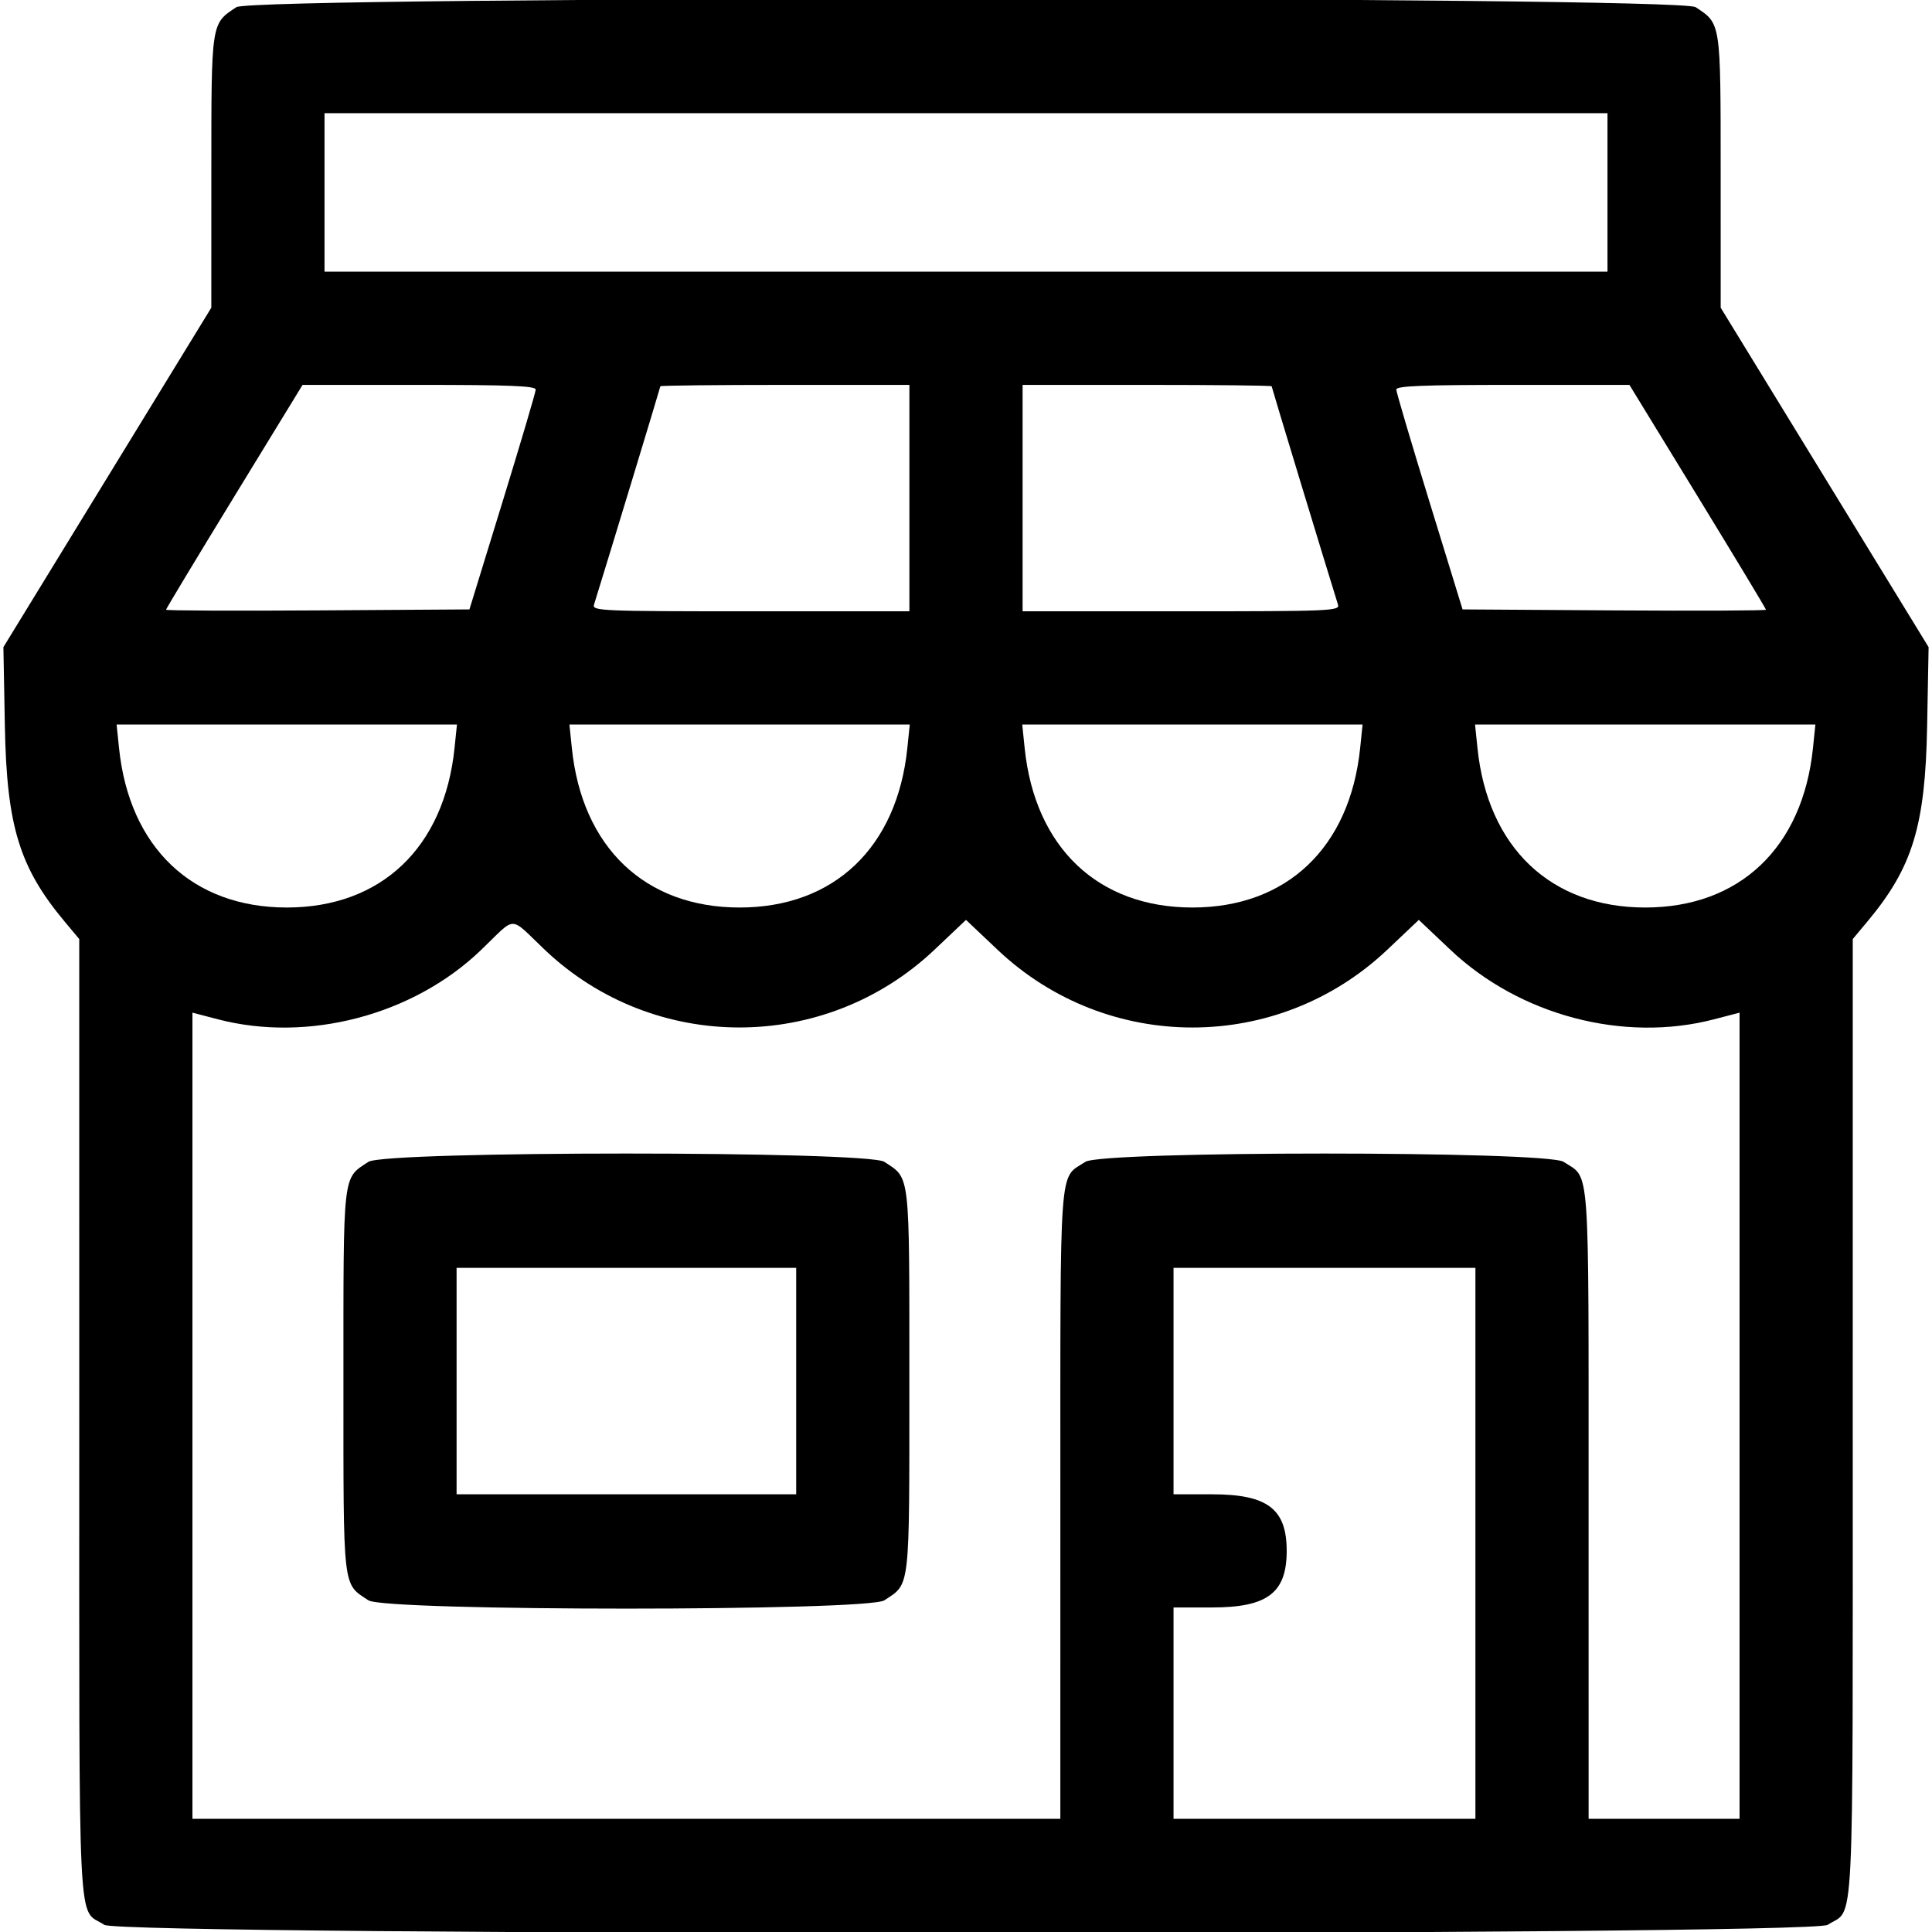 <svg id="svg" xmlns="http://www.w3.org/2000/svg" xmlns:xlink="http://www.w3.org/1999/xlink" width="24" height="24" viewBox="0, 0, 400,400"><g id="svgg"><path id="path0" d="M48.939 1.483 C 43.686 4.945,43.761 4.455,43.755 35.564 L 43.750 63.707 22.227 98.846 L 0.704 133.984 1.009 150.391 C 1.393 171.006,4.018 179.592,13.352 190.765 L 16.406 194.421 16.411 293.500 C 16.417 403.981,15.964 394.805,21.595 398.517 C 25.096 400.826,374.904 400.826,378.405 398.517 C 384.036 394.805,383.583 403.981,383.589 293.500 L 383.594 194.421 386.648 190.765 C 395.982 179.592,398.607 171.006,398.991 150.391 L 399.296 133.984 377.773 98.846 L 356.250 63.707 356.245 35.564 C 356.239 4.455,356.314 4.945,351.061 1.483 C 347.562 -0.824,52.438 -0.824,48.939 1.483 M332.813 39.844 L 332.813 56.250 200.000 56.250 L 67.188 56.250 67.188 39.844 L 67.188 23.438 200.000 23.438 L 332.813 23.438 332.813 39.844 M110.914 80.664 C 110.901 81.201,107.808 91.660,104.041 103.906 L 97.191 126.172 65.783 126.376 C 48.509 126.488,34.375 126.425,34.375 126.236 C 34.375 126.047,40.735 115.496,48.508 102.790 L 62.642 79.688 86.790 79.688 C 105.600 79.688,110.932 79.903,110.914 80.664 M188.281 103.125 L 188.281 126.563 155.416 126.563 C 124.474 126.563,122.576 126.483,122.979 125.195 C 125.252 117.934,136.719 80.195,136.719 79.975 C 136.719 79.817,148.320 79.688,162.500 79.688 L 188.281 79.688 188.281 103.125 M263.281 79.975 C 263.281 80.195,274.748 117.934,277.021 125.195 C 277.424 126.483,275.526 126.563,244.584 126.563 L 211.719 126.563 211.719 103.125 L 211.719 79.688 237.500 79.688 C 251.680 79.688,263.281 79.817,263.281 79.975 M351.492 102.790 C 359.265 115.496,365.625 126.047,365.625 126.236 C 365.625 126.425,351.491 126.488,334.217 126.376 L 302.809 126.172 295.959 103.906 C 292.192 91.660,289.099 81.201,289.086 80.664 C 289.068 79.903,294.400 79.688,313.210 79.688 L 337.358 79.688 351.492 102.790 M94.105 154.883 C 91.981 175.477,78.920 187.891,59.375 187.891 C 39.830 187.891,26.769 175.477,24.645 154.883 L 24.141 150.000 59.375 150.000 L 94.609 150.000 94.105 154.883 M187.855 154.883 C 185.731 175.477,172.670 187.891,153.125 187.891 C 133.580 187.891,120.519 175.477,118.395 154.883 L 117.891 150.000 153.125 150.000 L 188.359 150.000 187.855 154.883 M281.605 154.883 C 279.481 175.477,266.420 187.891,246.875 187.891 C 227.330 187.891,214.269 175.477,212.145 154.883 L 211.641 150.000 246.875 150.000 L 282.109 150.000 281.605 154.883 M375.355 154.883 C 373.231 175.477,360.170 187.891,340.625 187.891 C 321.080 187.891,308.019 175.477,305.895 154.883 L 305.391 150.000 340.625 150.000 L 375.859 150.000 375.355 154.883 M112.868 196.720 C 135.451 218.096,170.838 218.059,193.471 196.635 L 200.000 190.455 206.529 196.635 C 229.205 218.100,264.545 218.100,287.221 196.635 L 293.750 190.455 300.279 196.635 C 314.647 210.235,336.177 215.913,354.883 211.035 L 360.156 209.659 360.156 293.111 L 360.156 376.563 344.531 376.563 L 328.906 376.563 328.901 311.523 C 328.895 239.161,329.263 244.201,323.718 240.545 C 320.249 238.258,228.189 238.258,224.720 240.545 C 219.174 244.201,219.542 239.161,219.536 311.523 L 219.531 376.563 129.688 376.563 L 39.844 376.563 39.844 293.111 L 39.844 209.659 45.117 211.035 C 63.775 215.901,85.500 210.196,99.537 196.745 C 107.136 189.464,105.207 189.467,112.868 196.720 M76.282 240.545 C 70.887 244.102,71.104 242.198,71.104 285.938 C 71.104 329.677,70.887 327.773,76.282 331.330 C 79.754 333.619,179.621 333.619,183.093 331.330 C 188.488 327.773,188.271 329.677,188.271 285.938 C 188.271 242.198,188.488 244.102,183.093 240.545 C 179.621 238.256,79.754 238.256,76.282 240.545 M164.844 285.938 L 164.844 309.375 129.688 309.375 L 94.531 309.375 94.531 285.938 L 94.531 262.500 129.688 262.500 L 164.844 262.500 164.844 285.938 M305.469 319.531 L 305.469 376.563 274.219 376.563 L 242.969 376.563 242.969 354.688 L 242.969 332.813 250.977 332.807 C 262.427 332.800,266.396 329.785,266.396 321.094 C 266.396 312.403,262.427 309.388,250.977 309.380 L 242.969 309.375 242.969 285.938 L 242.969 262.500 274.219 262.500 L 305.469 262.500 305.469 319.531 " stroke="none" fill="#000000" fill-rule="evenodd"></path></g></svg>
